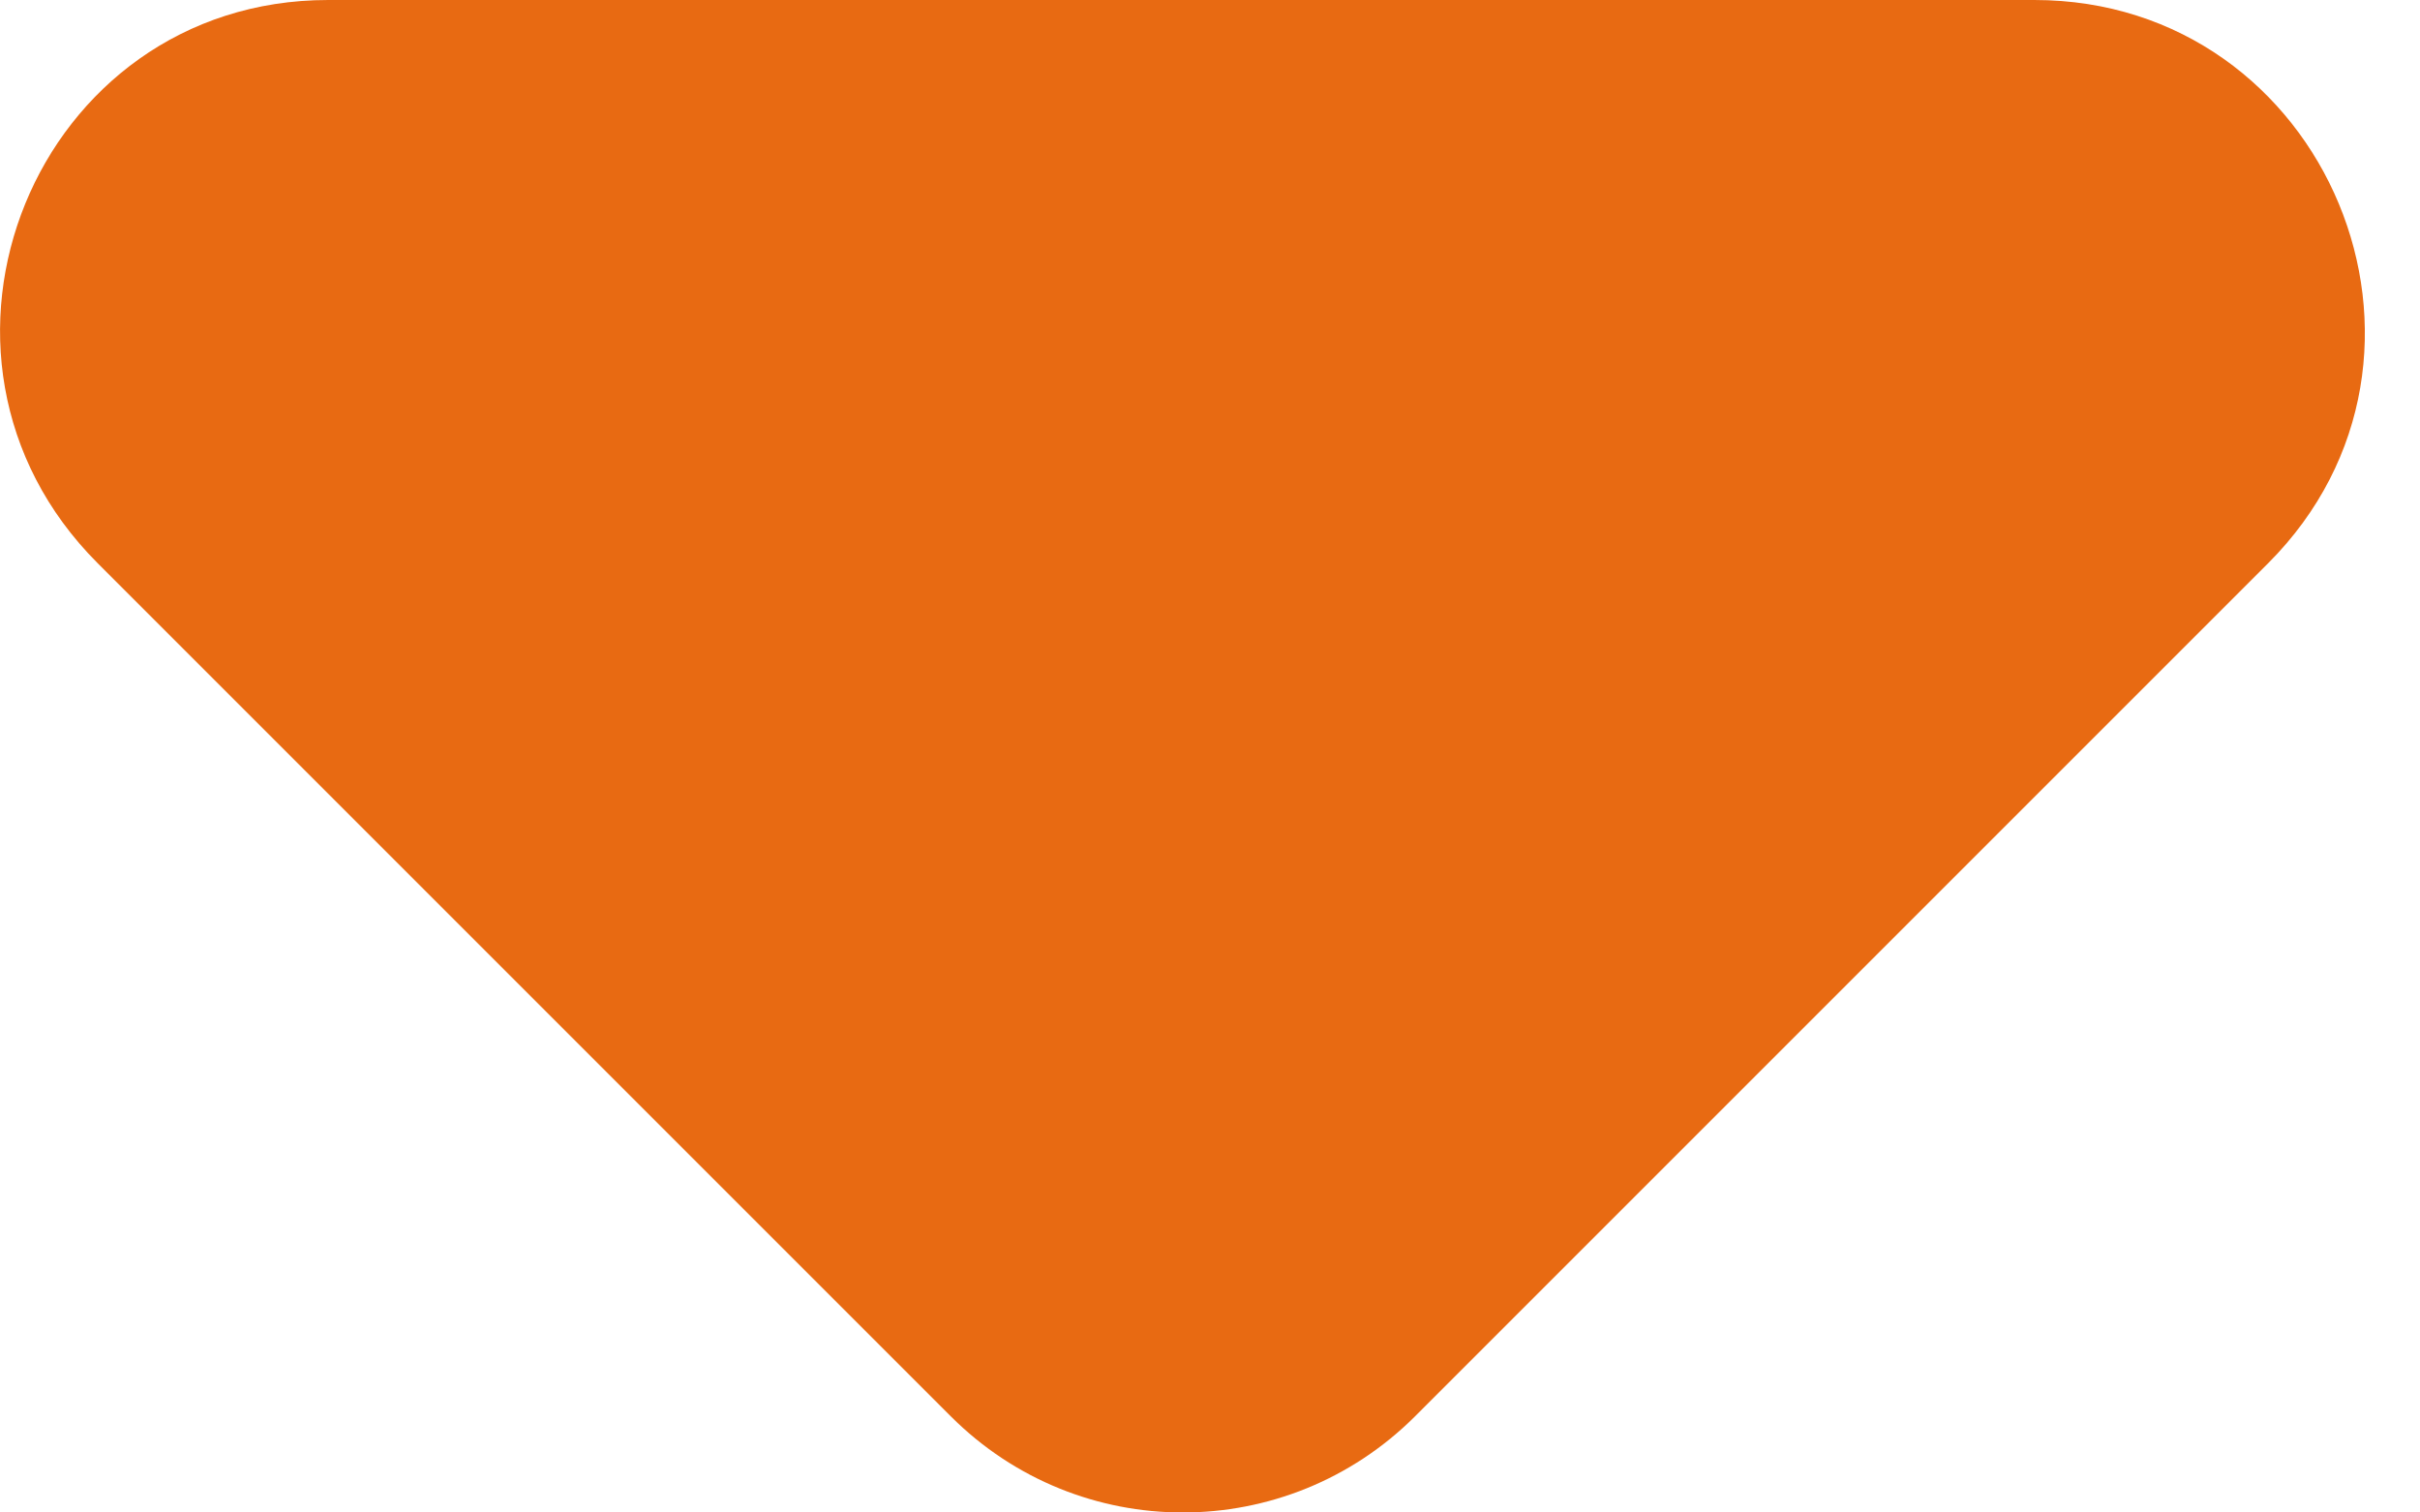 <svg width="8" height="5" viewBox="0 0 8 5" fill="none" xmlns="http://www.w3.org/2000/svg">
<path d="M0.323 1.862L3.143 4.682C3.567 5.106 4.253 5.106 4.678 4.682L7.498 1.862C8.183 1.176 7.694 0 6.725 0H1.085C0.116 0 -0.363 1.176 0.323 1.862Z" fill="#E86A12"/>
</svg>
